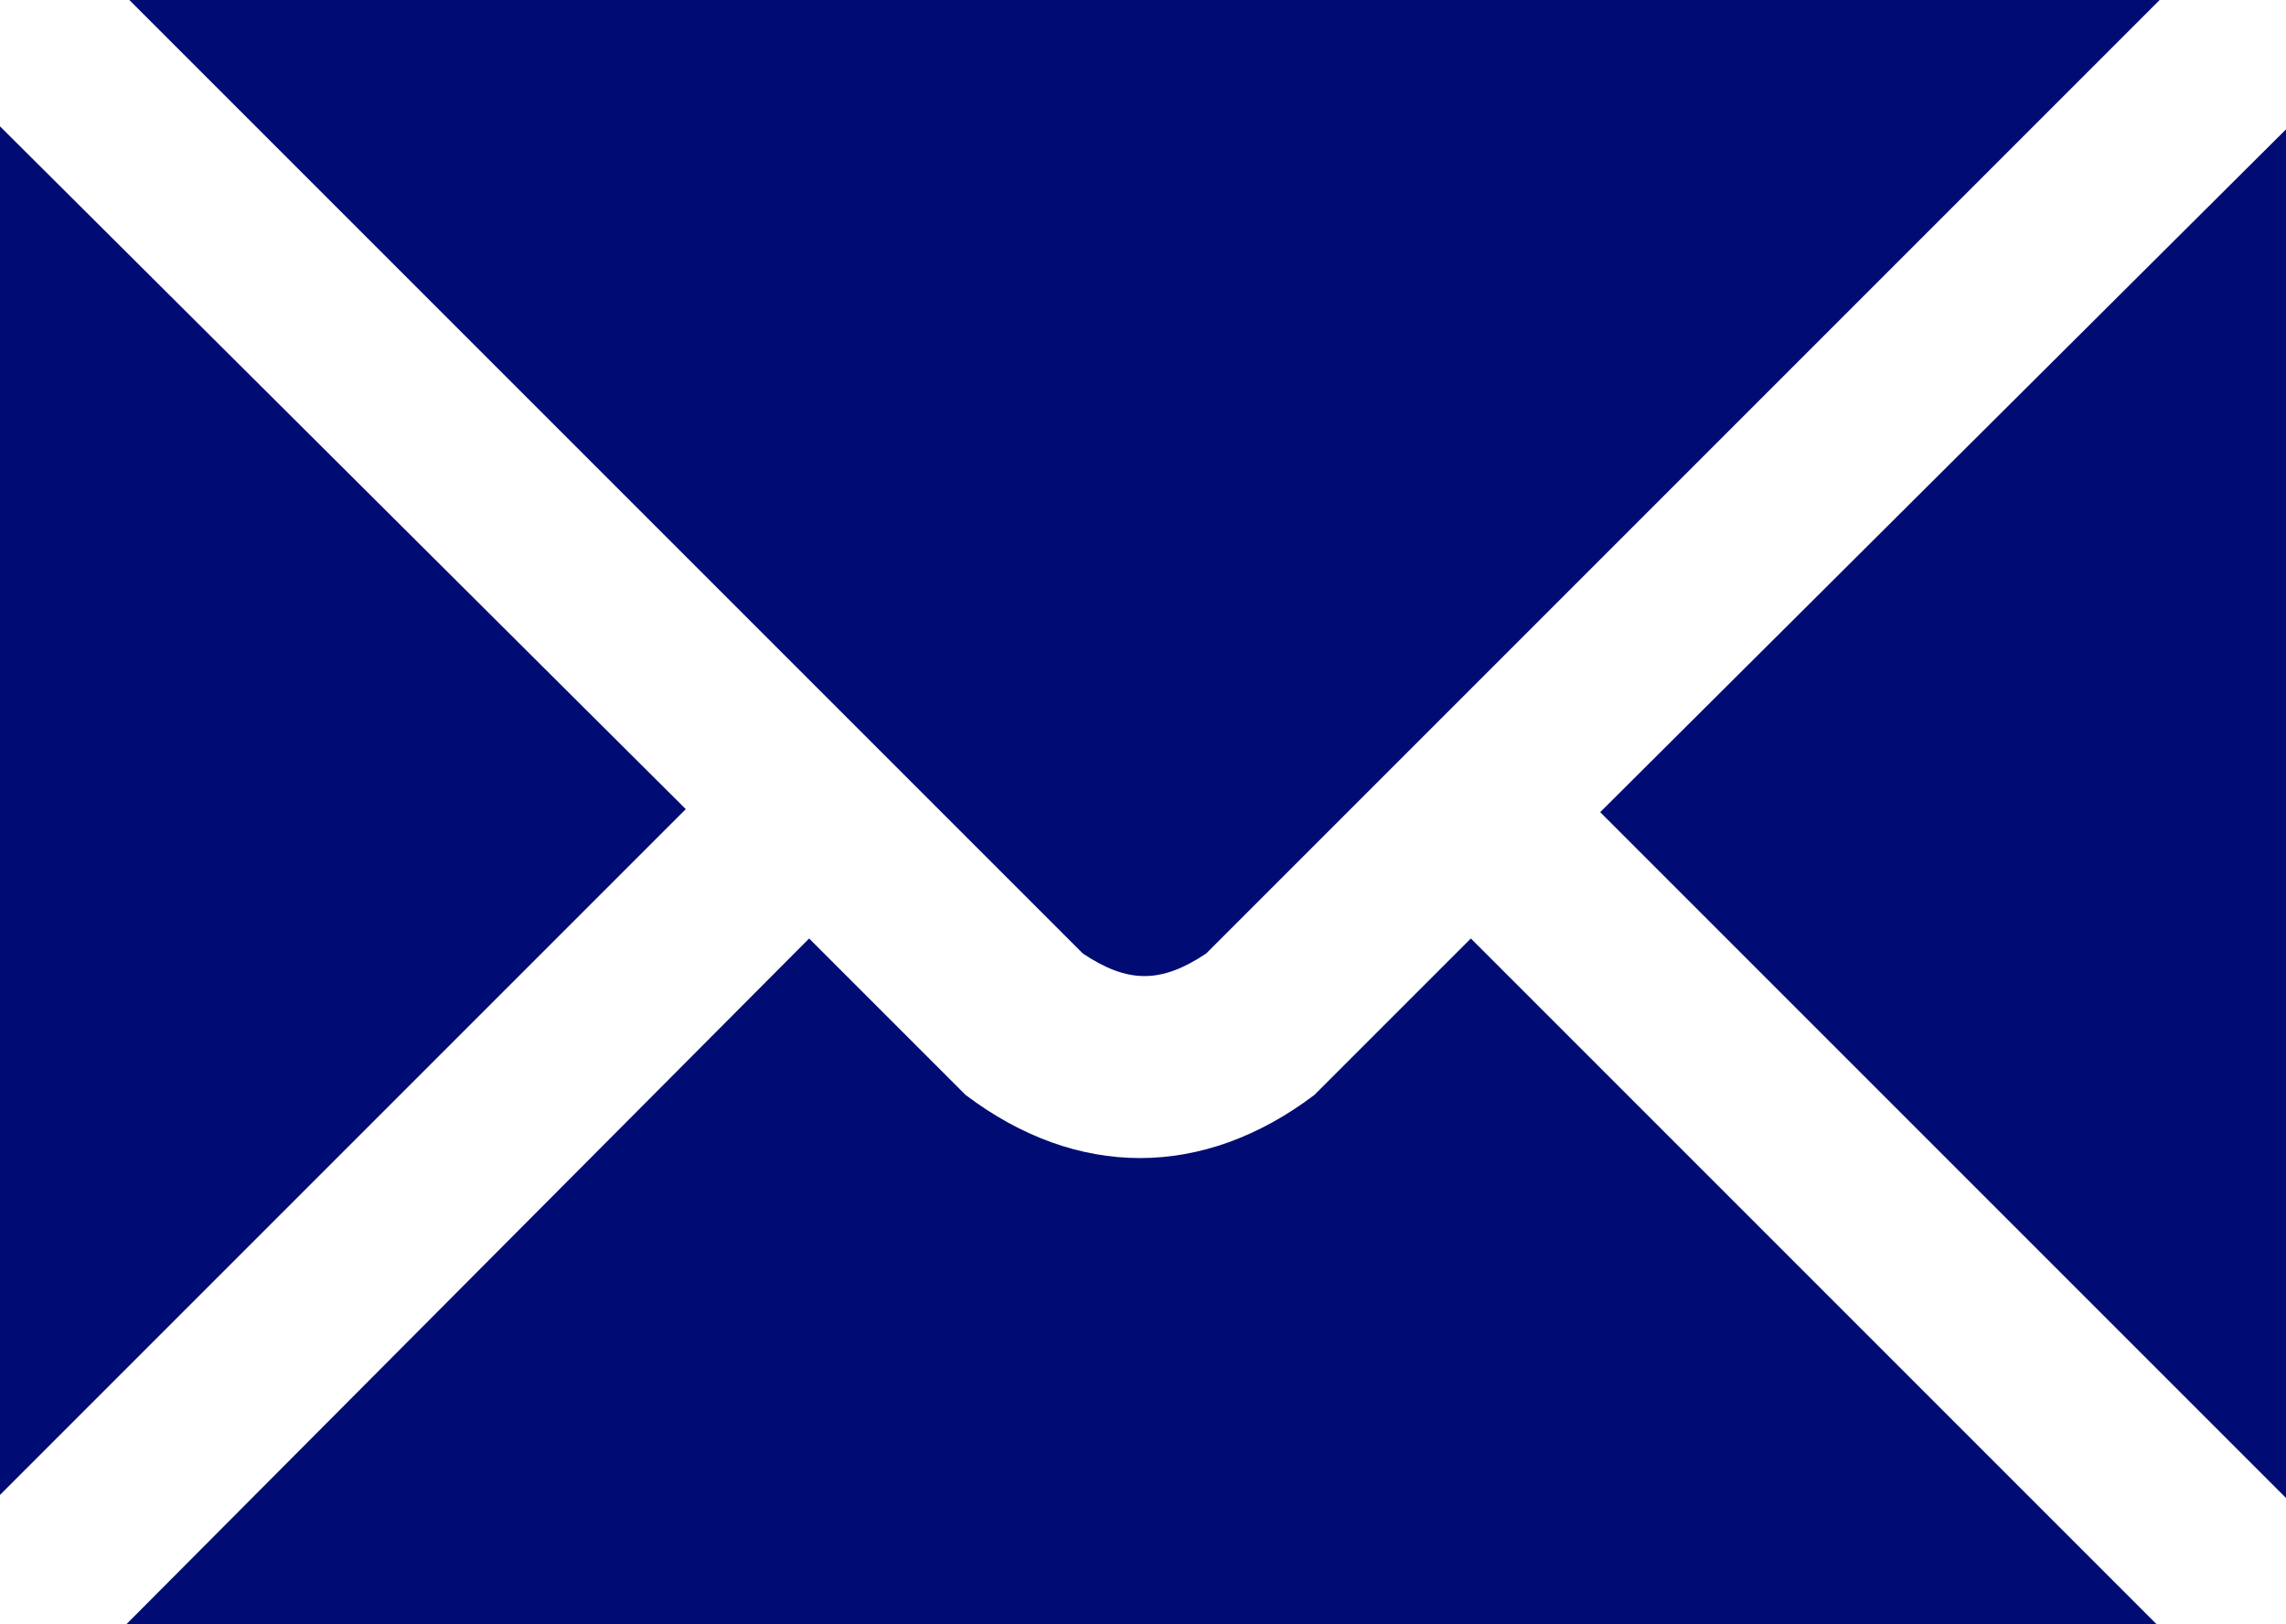 <?xml version="1.0" encoding="utf-8"?>
<!-- Generator: Adobe Illustrator 19.0.1, SVG Export Plug-In . SVG Version: 6.00 Build 0)  -->
<svg version="1.1"
	 id="svg2" sodipodi:docname="Aiga_mail_inverted.svg" inkscape:version="0.48.3.1 r9886" xmlns:svg="http://www.w3.org/2000/svg" xmlns:rdf="http://www.w3.org/1999/02/22-rdf-syntax-ns#" xmlns:sodipodi="http://sodipodi.sourceforge.net/DTD/sodipodi-0.dtd" xmlns:cc="http://creativecommons.org/ns#" xmlns:dc="http://purl.org/dc/elements/1.1/" xmlns:inkscape="http://www.inkscape.org/namespaces/inkscape"
	 xmlns="http://www.w3.org/2000/svg" xmlns:xlink="http://www.w3.org/1999/xlink" x="0px" y="0px" viewBox="-1473 1000 76 54"
	 style="enable-background:new -1473 1000 76 54;" xml:space="preserve">
<style type="text/css">
	.st0{fill:#000C74;}
</style>
<sodipodi:namedview  inkscape:current-layer="svg2" inkscape:window-maximized="0" inkscape:window-y="0" inkscape:window-x="35" inkscape:guide-bbox="true" fit-margin-bottom="0" fit-margin-right="0" inkscape:window-height="938" inkscape:pageshadow="2" inkscape:pageopacity="0" inkscape:window-width="1222" guidetolerance="10" pagecolor="#ffffff" bordercolor="#666666" inkscape:cy="20.771186" inkscape:cx="44" gridtolerance="10" fit-margin-top="0" showgrid="false" objecttolerance="10" borderopacity="1" showguides="true" inkscape:zoom="5.60009" fit-margin-left="0" id="namedview8">
	</sodipodi:namedview>
<g id="g3763" transform="translate(-6,6)">
	<g id="path6">
		<path class="st0" d="M-1462.8,1048h67.5l-22.8-22.8l-5.2,5.2c-3.7,2.8-7.9,2.8-11.6,0l-0.3-0.3l-4.9-4.9L-1462.8,1048z
			 M-1413.8,1021l22.8,22.8v-45.5L-1413.8,1021z M-1467,998.2v45.5l22.8-22.8L-1467,998.2z M-1431,1025.7c1.5,1,2.6,1,4.1,0
			l31.7-31.7h-67.5L-1431,1025.7z"/>
	</g>
</g>
</svg>
